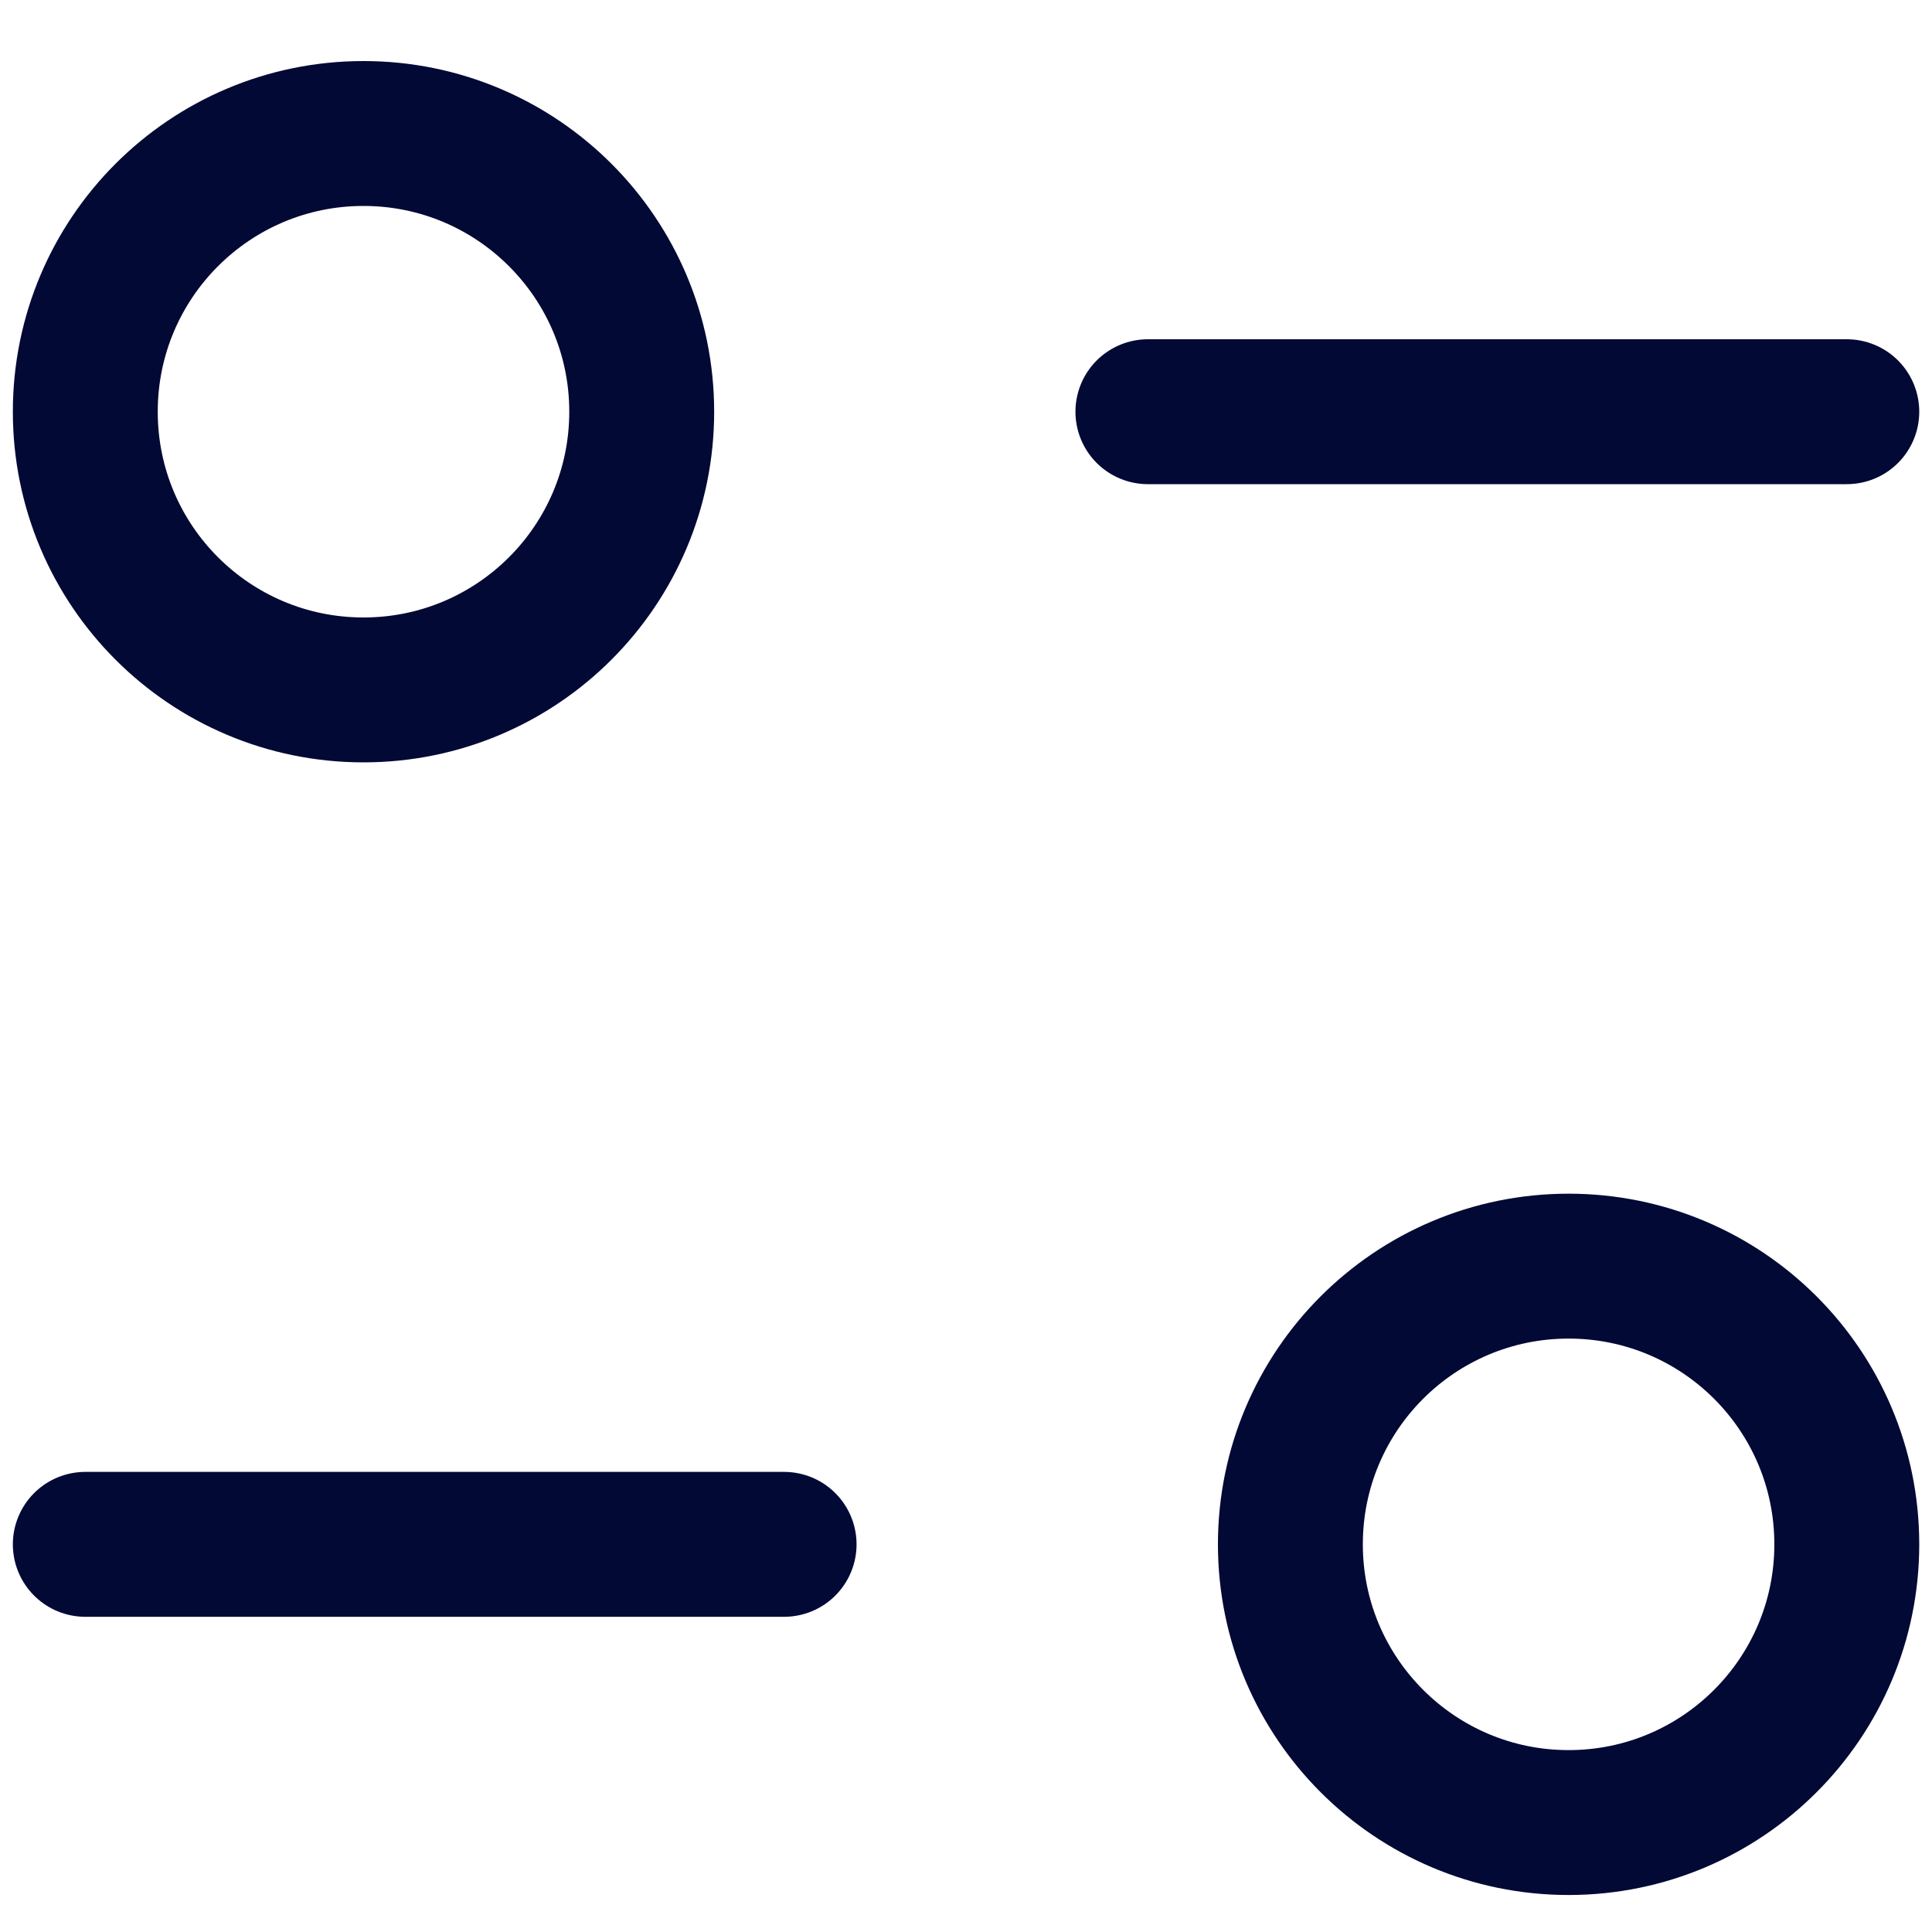 <svg width="20" height="20" viewBox="0 0 20 20" fill="none" xmlns="http://www.w3.org/2000/svg">
<path d="M8.117 15.987H0.883" stroke="#030935" stroke-width="1.5" stroke-linecap="round" stroke-linejoin="round"/>
<path fill-rule="evenodd" clip-rule="evenodd" d="M19.118 15.987C19.118 17.577 17.829 18.867 16.238 18.867C14.648 18.867 13.358 17.577 13.358 15.987C13.358 14.395 14.648 13.107 16.238 13.107C17.829 13.107 19.118 14.395 19.118 15.987Z" stroke="#030935" stroke-width="1.5" stroke-linecap="round" stroke-linejoin="round"/>
<path d="M11.883 4.262H19.118" stroke="#030935" stroke-width="1.5" stroke-linecap="round" stroke-linejoin="round"/>
<path fill-rule="evenodd" clip-rule="evenodd" d="M0.883 4.262C0.883 5.854 2.172 7.142 3.763 7.142C5.353 7.142 6.643 5.854 6.643 4.262C6.643 2.671 5.353 1.382 3.763 1.382C2.172 1.382 0.883 2.671 0.883 4.262Z" stroke="#030935" stroke-width="1.5" stroke-linecap="round" stroke-linejoin="round"/>
</svg>
